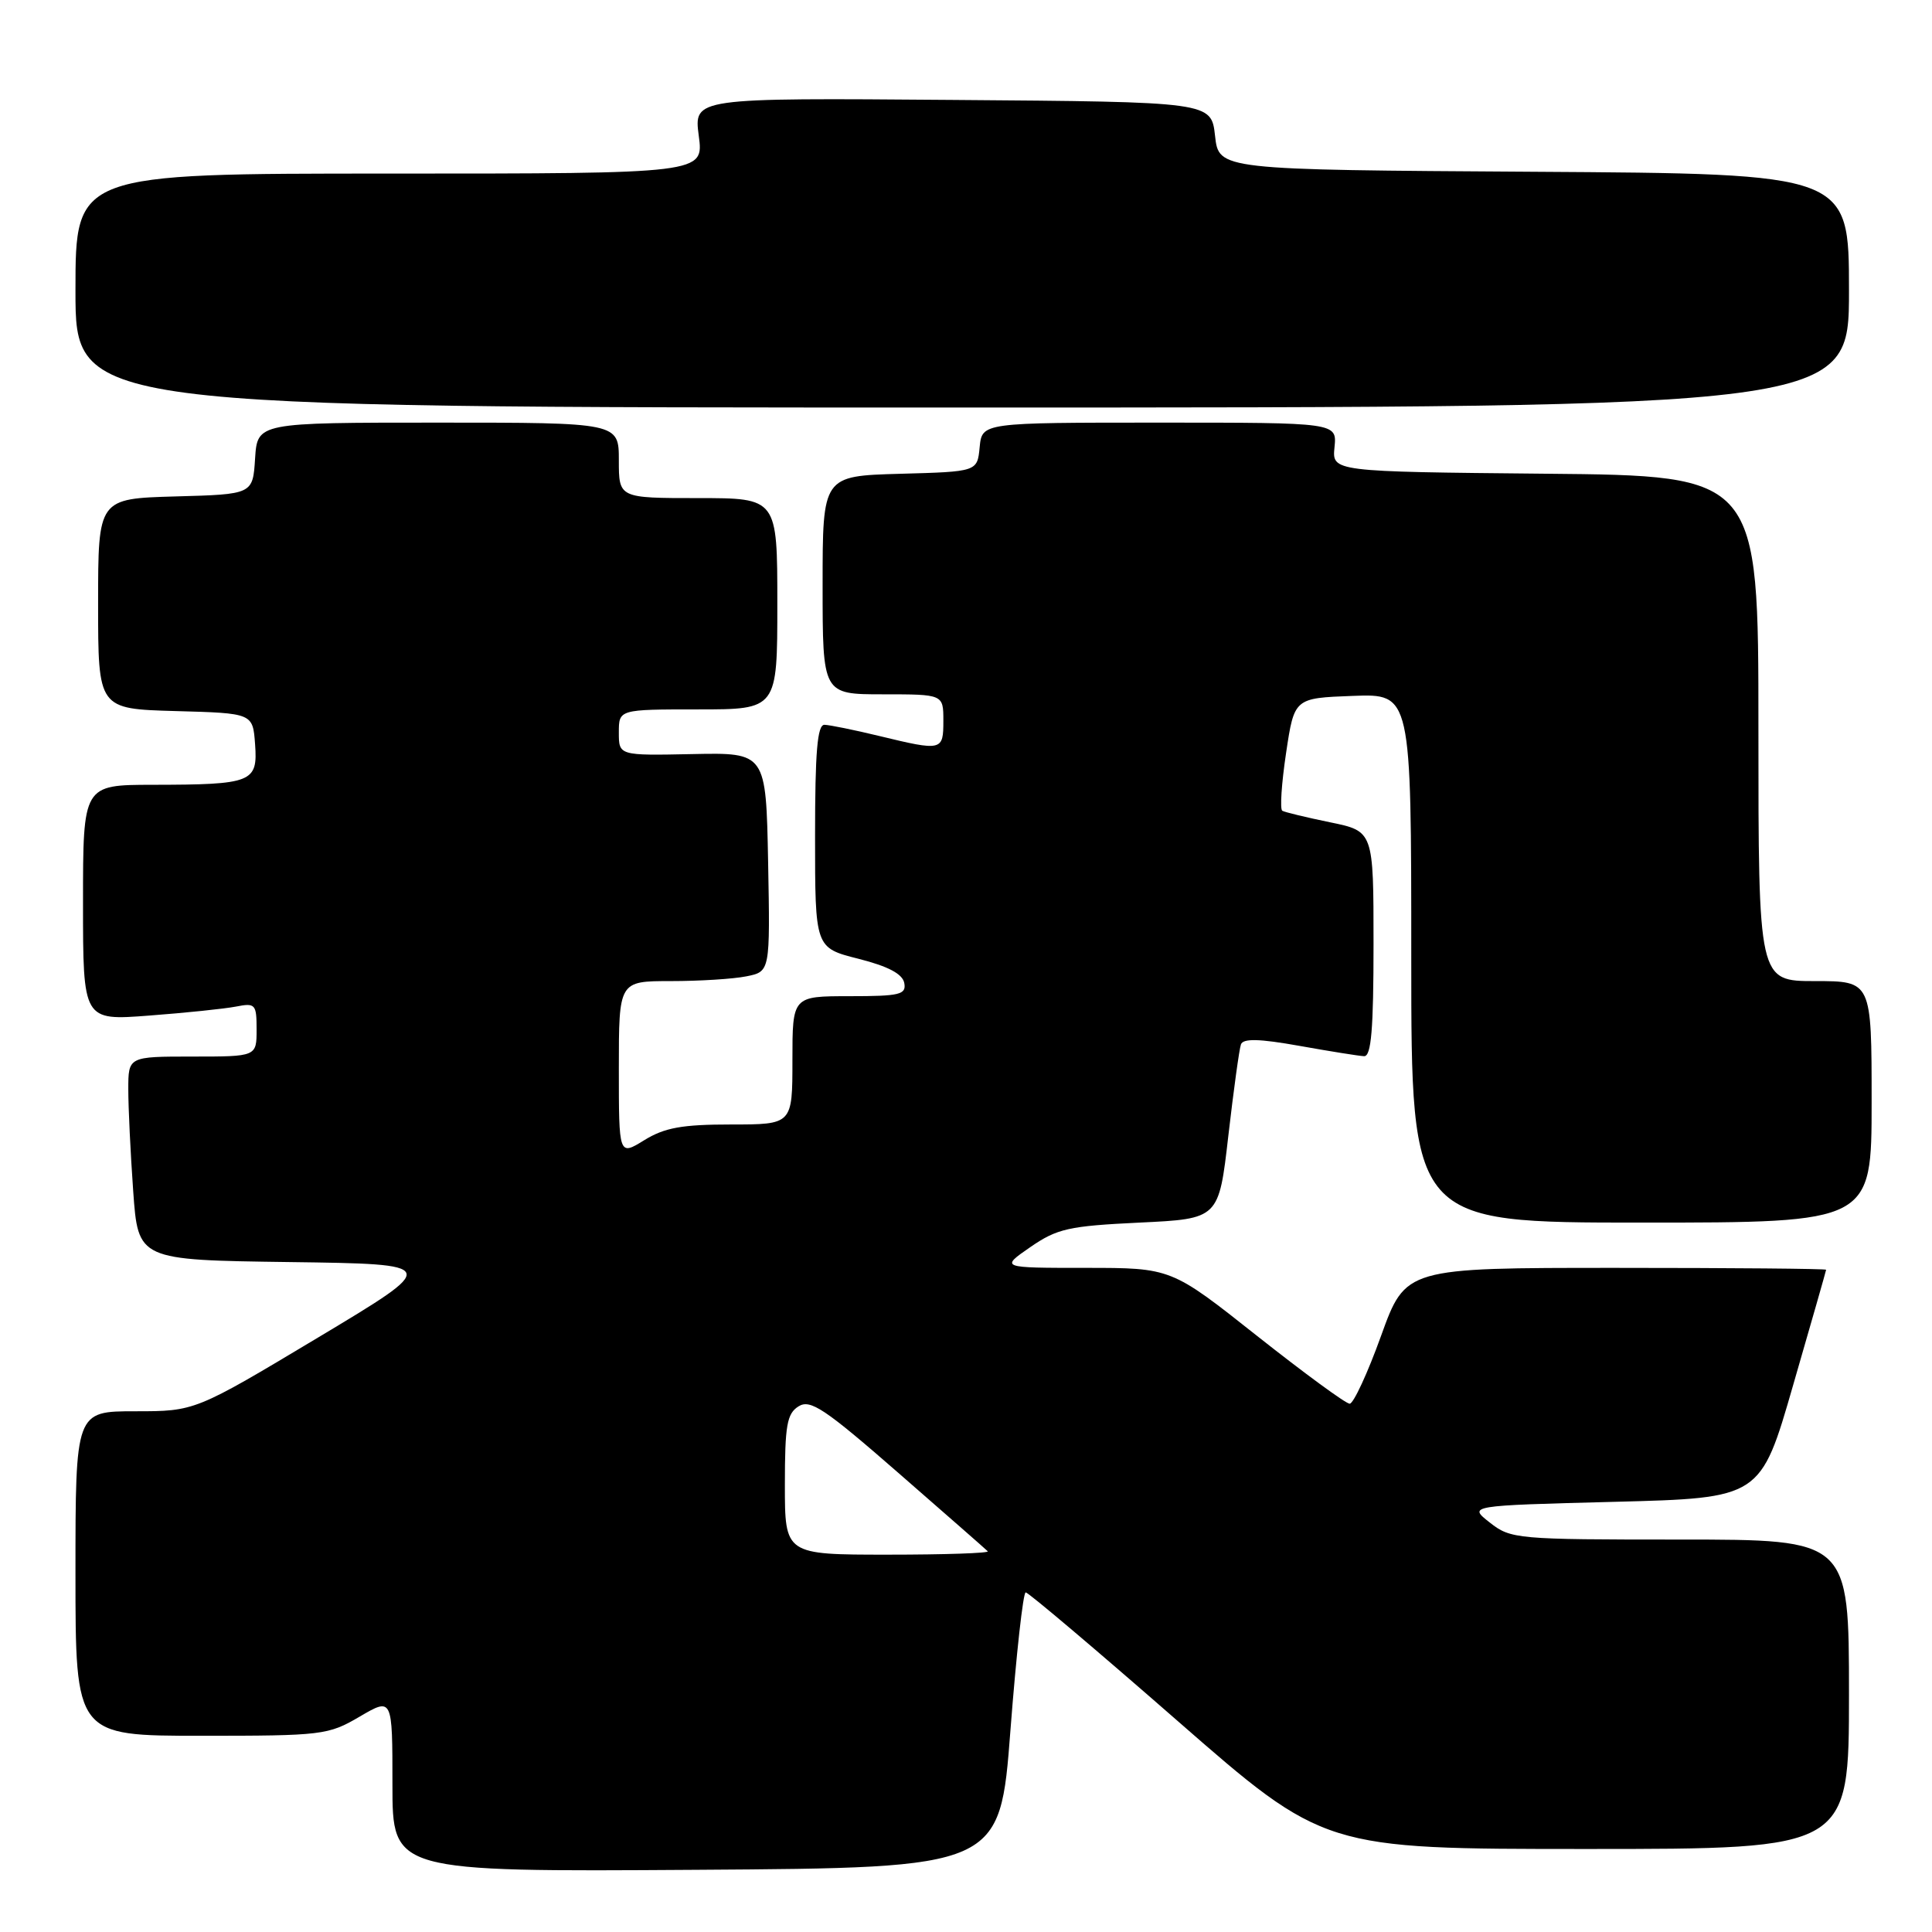 <?xml version="1.0" encoding="UTF-8" standalone="no"?>
<!DOCTYPE svg PUBLIC "-//W3C//DTD SVG 1.1//EN" "http://www.w3.org/Graphics/SVG/1.1/DTD/svg11.dtd" >
<svg xmlns="http://www.w3.org/2000/svg" xmlns:xlink="http://www.w3.org/1999/xlink" version="1.1" viewBox="0 0 256 256">
 <g >
 <path fill="currentColor"
d=" M 133.89 229.25 C 134.66 219.21 135.57 211.00 135.91 211.00 C 136.26 211.00 145.30 218.65 156.00 228.00 C 175.46 245.00 175.46 245.00 210.23 245.00 C 245.00 245.00 245.00 245.00 245.00 224.50 C 245.00 204.00 245.00 204.00 222.63 204.00 C 200.96 204.00 200.18 203.93 197.41 201.75 C 194.54 199.50 194.54 199.50 213.91 199.00 C 233.29 198.50 233.29 198.50 237.61 183.50 C 240.00 175.25 241.96 168.39 241.97 168.25 C 241.99 168.11 229.46 168.00 214.12 168.00 C 186.25 168.00 186.25 168.00 183.00 177.00 C 181.22 181.95 179.34 186.00 178.84 186.00 C 178.33 186.00 172.81 181.95 166.55 177.00 C 155.19 168.00 155.19 168.00 143.86 168.00 C 132.54 168.00 132.54 168.00 136.52 165.25 C 140.08 162.79 141.62 162.45 151.00 162.00 C 161.50 161.50 161.50 161.50 162.76 150.50 C 163.46 144.45 164.21 139.00 164.43 138.39 C 164.72 137.58 166.85 137.63 172.17 138.58 C 176.20 139.30 180.06 139.92 180.75 139.95 C 181.70 139.99 182.00 136.38 182.00 125.07 C 182.00 110.14 182.00 110.14 176.25 108.96 C 173.09 108.31 170.23 107.62 169.91 107.43 C 169.58 107.24 169.81 103.80 170.41 99.79 C 171.50 92.50 171.50 92.50 179.25 92.21 C 187.00 91.92 187.00 91.92 187.00 126.96 C 187.00 162.00 187.00 162.00 217.50 162.00 C 248.00 162.00 248.00 162.00 248.00 146.00 C 248.00 130.00 248.00 130.00 240.50 130.00 C 233.00 130.00 233.00 130.00 233.00 96.52 C 233.00 63.03 233.00 63.03 204.75 62.77 C 176.50 62.50 176.50 62.50 176.83 59.25 C 177.15 56.00 177.15 56.00 153.64 56.00 C 130.13 56.00 130.13 56.00 129.81 59.25 C 129.50 62.50 129.50 62.50 119.25 62.78 C 109.00 63.07 109.00 63.07 109.00 77.53 C 109.00 92.00 109.00 92.00 117.00 92.00 C 125.00 92.00 125.00 92.00 125.00 95.50 C 125.00 99.50 124.85 99.54 116.50 97.52 C 113.20 96.72 109.94 96.06 109.25 96.04 C 108.30 96.01 108.00 99.61 108.00 110.79 C 108.00 125.59 108.00 125.59 113.74 127.04 C 117.69 128.04 119.59 129.05 119.82 130.25 C 120.11 131.79 119.25 132.00 112.57 132.00 C 105.00 132.00 105.00 132.00 105.00 140.50 C 105.00 149.00 105.00 149.00 96.87 149.00 C 90.38 149.00 88.06 149.42 85.37 151.08 C 82.00 153.16 82.00 153.16 82.00 141.58 C 82.00 130.00 82.00 130.00 88.88 130.00 C 92.66 130.00 97.17 129.72 98.90 129.37 C 102.05 128.74 102.05 128.74 101.78 114.23 C 101.50 99.72 101.50 99.72 91.75 99.92 C 82.00 100.12 82.00 100.12 82.00 97.06 C 82.00 94.00 82.00 94.00 92.50 94.00 C 103.00 94.00 103.00 94.00 103.00 80.00 C 103.00 66.00 103.00 66.00 92.50 66.00 C 82.00 66.00 82.00 66.00 82.00 61.00 C 82.00 56.00 82.00 56.00 58.05 56.00 C 34.11 56.00 34.11 56.00 33.80 60.75 C 33.50 65.50 33.50 65.50 23.25 65.78 C 13.00 66.07 13.00 66.07 13.00 80.00 C 13.00 93.93 13.00 93.93 23.25 94.22 C 33.50 94.50 33.50 94.50 33.80 98.62 C 34.17 103.67 33.43 103.97 20.25 103.99 C 11.00 104.00 11.00 104.00 11.00 119.62 C 11.00 135.24 11.00 135.24 19.75 134.57 C 24.56 134.21 29.74 133.67 31.25 133.38 C 33.84 132.87 34.00 133.05 34.00 136.42 C 34.00 140.00 34.00 140.00 25.50 140.00 C 17.00 140.00 17.00 140.00 17.00 144.35 C 17.00 146.74 17.29 152.80 17.65 157.83 C 18.30 166.96 18.30 166.96 38.34 167.23 C 58.38 167.50 58.38 167.50 42.11 177.25 C 25.84 187.00 25.84 187.00 17.92 187.00 C 10.00 187.00 10.00 187.00 10.00 208.50 C 10.00 230.00 10.00 230.00 26.66 230.00 C 42.70 230.00 43.49 229.91 47.66 227.46 C 52.00 224.92 52.00 224.92 52.00 236.47 C 52.00 248.02 52.00 248.02 92.25 247.76 C 132.50 247.50 132.50 247.50 133.89 229.25 Z  M 245.00 38.51 C 245.00 23.02 245.00 23.02 203.25 22.76 C 161.50 22.50 161.50 22.50 161.00 18.00 C 160.50 13.50 160.50 13.50 126.21 13.24 C 91.93 12.97 91.93 12.97 92.59 17.99 C 93.26 23.00 93.26 23.00 51.63 23.00 C 10.00 23.00 10.00 23.00 10.00 38.50 C 10.00 54.00 10.00 54.00 127.50 54.00 C 245.00 54.00 245.00 54.00 245.00 38.51 Z  M 104.00 196.74 C 104.00 188.88 104.27 187.31 105.81 186.35 C 107.37 185.37 109.24 186.62 119.03 195.16 C 125.30 200.63 130.64 205.30 130.88 205.55 C 131.13 205.80 125.18 206.00 117.67 206.00 C 104.00 206.00 104.00 206.00 104.00 196.74 Z "/>
</g>
</svg>